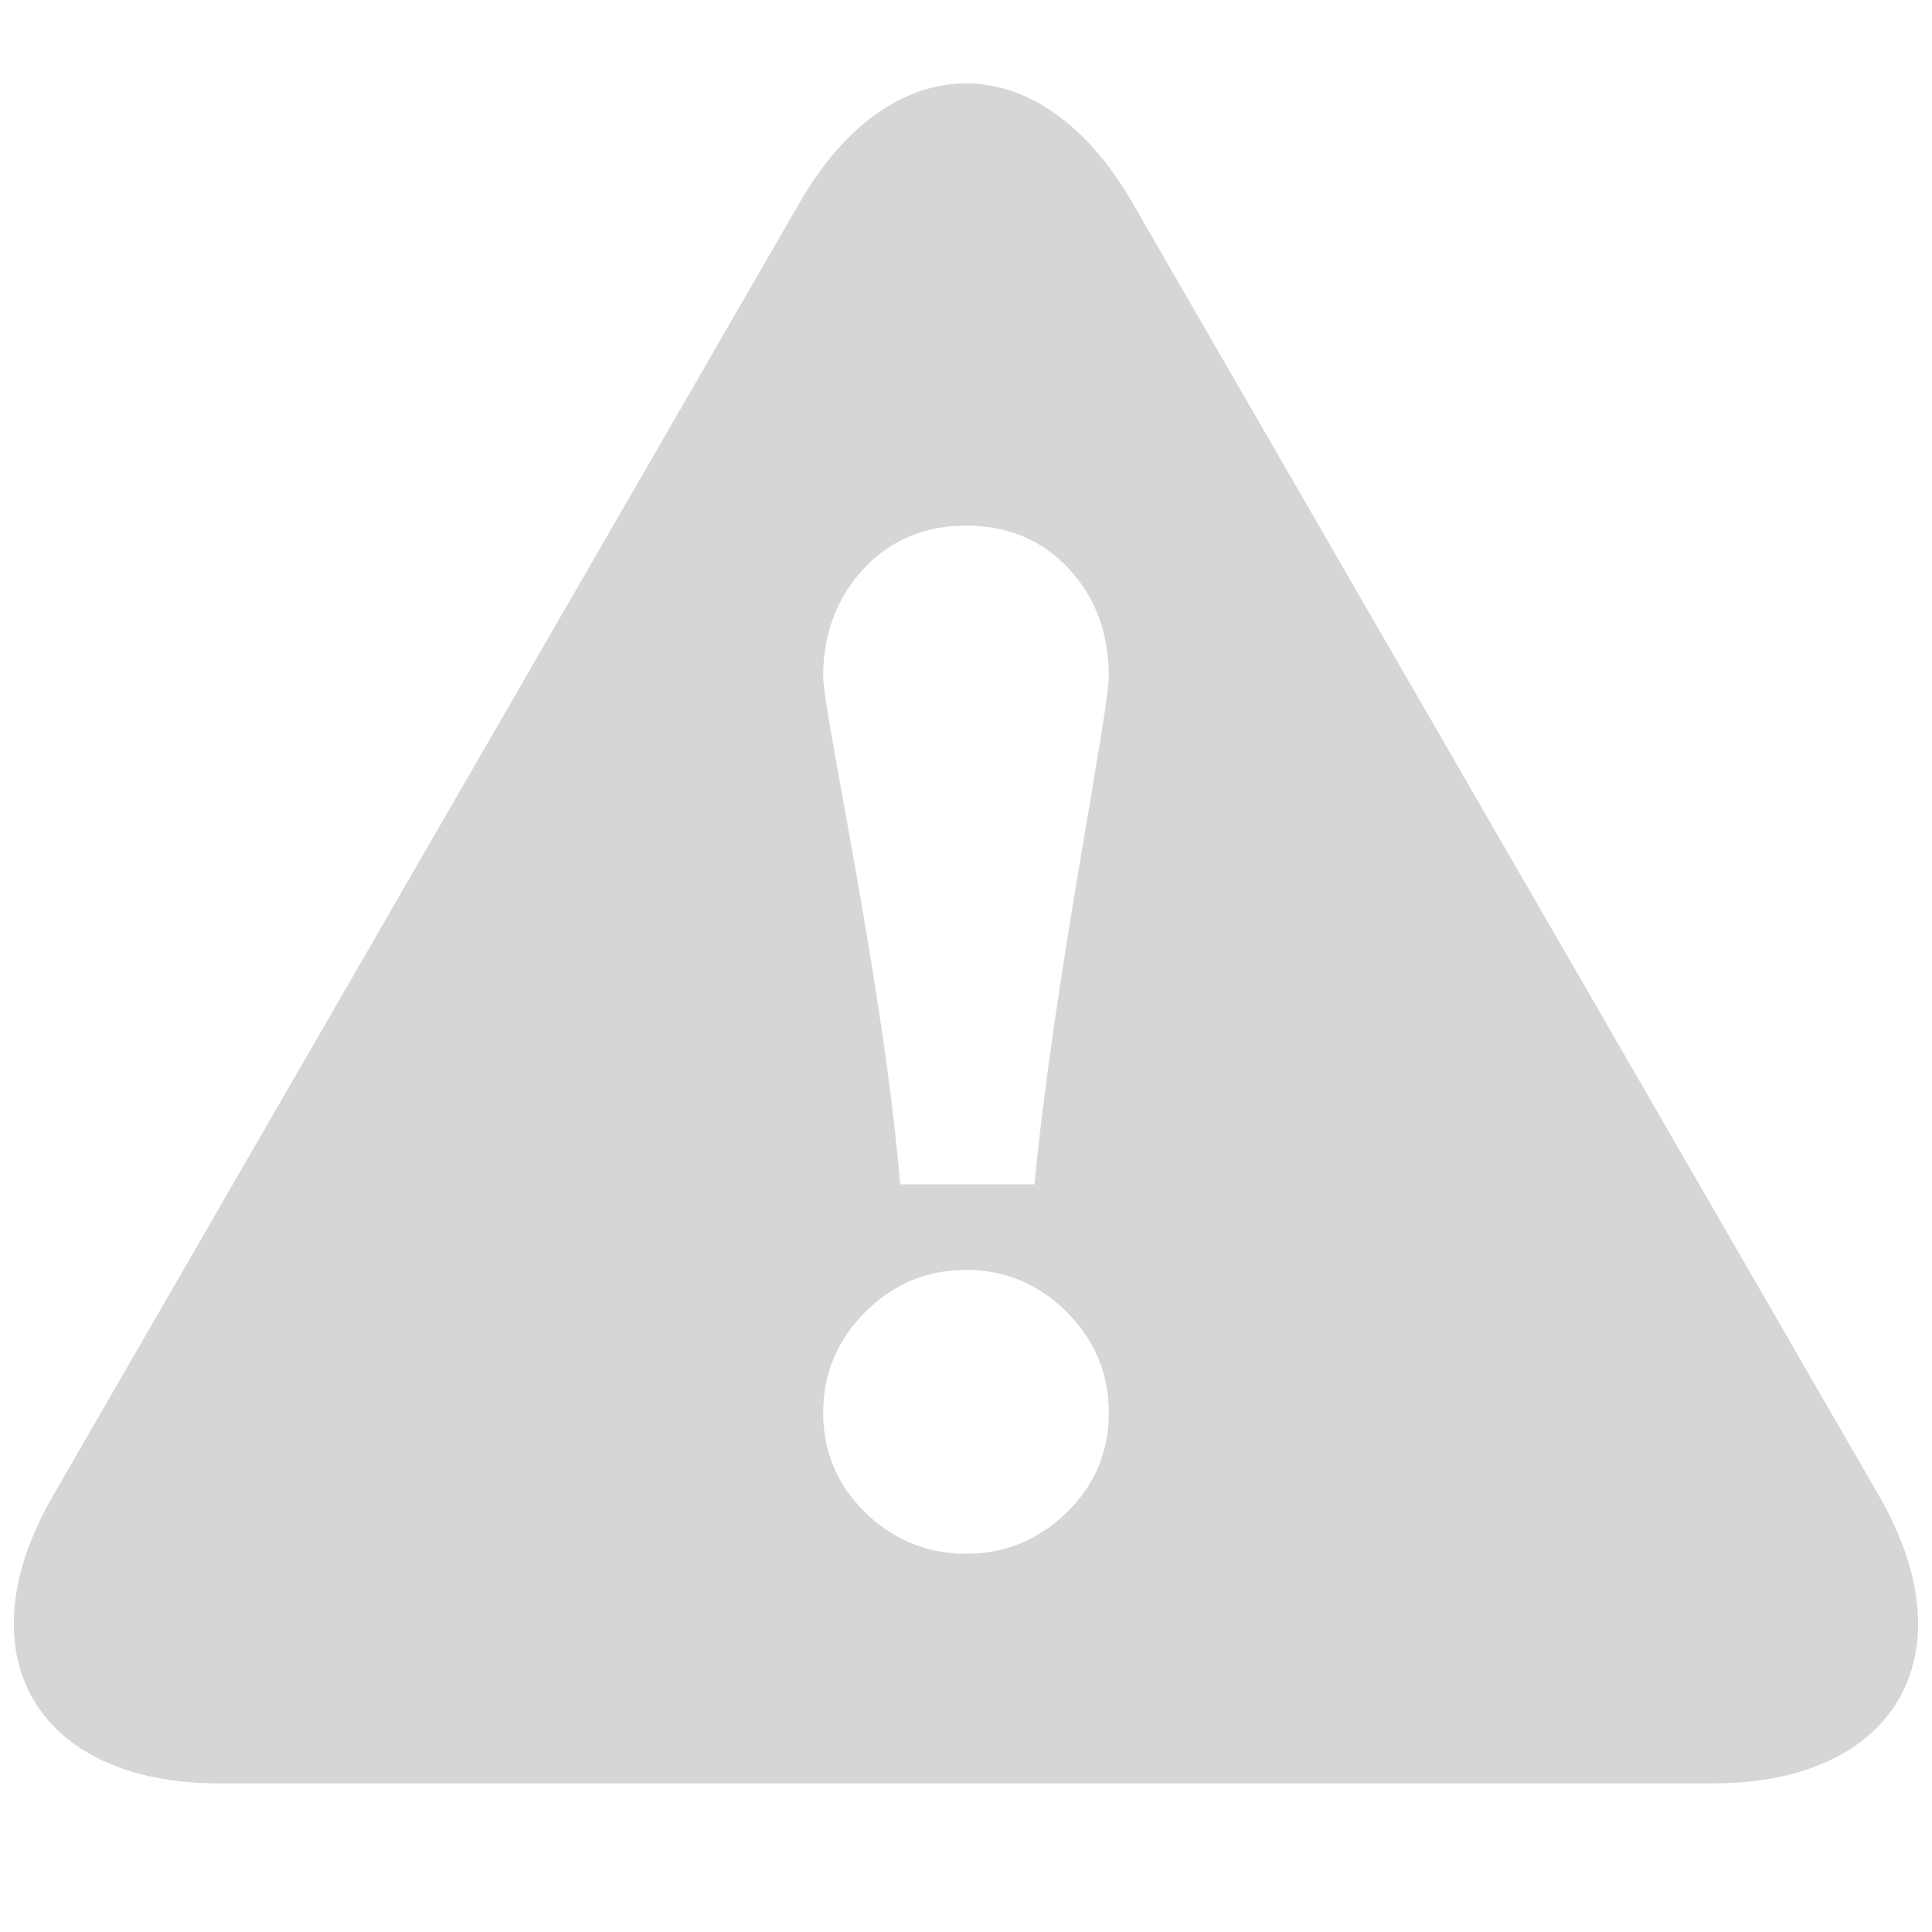 ﻿<?xml version="1.0" encoding="utf-8"?>
<svg xmlns="http://www.w3.org/2000/svg" viewBox="0 0 26 26" width="208" height="208">
  <path d="M25.289 20.133L15.234 2.719C14.004 0.59 11.996 0.59 10.766 2.719L0.711 20.133C-0.52 22.262 0.488 24 2.945 24L23.055 24C25.512 24 26.516 22.262 25.289 20.133 Z M 11.617 7.66C11.98 7.27 12.438 7.074 13 7.074C13.562 7.074 14.02 7.266 14.383 7.652C14.738 8.035 14.922 8.52 14.922 9.102C14.922 9.598 14.172 13.27 13.922 15.938L12.113 15.938C11.895 13.27 11.078 9.598 11.078 9.102C11.078 8.527 11.262 8.047 11.617 7.66 Z M 14.355 20.355C13.977 20.723 13.523 20.91 13 20.91C12.477 20.91 12.023 20.723 11.645 20.355C11.266 19.984 11.078 19.539 11.078 19.012C11.078 18.488 11.266 18.035 11.645 17.656C12.023 17.277 12.477 17.09 13 17.09C13.523 17.09 13.977 17.277 14.355 17.656C14.734 18.035 14.922 18.488 14.922 19.012C14.922 19.539 14.734 19.984 14.355 20.355Z" fill="#D6D6D6" />
</svg>